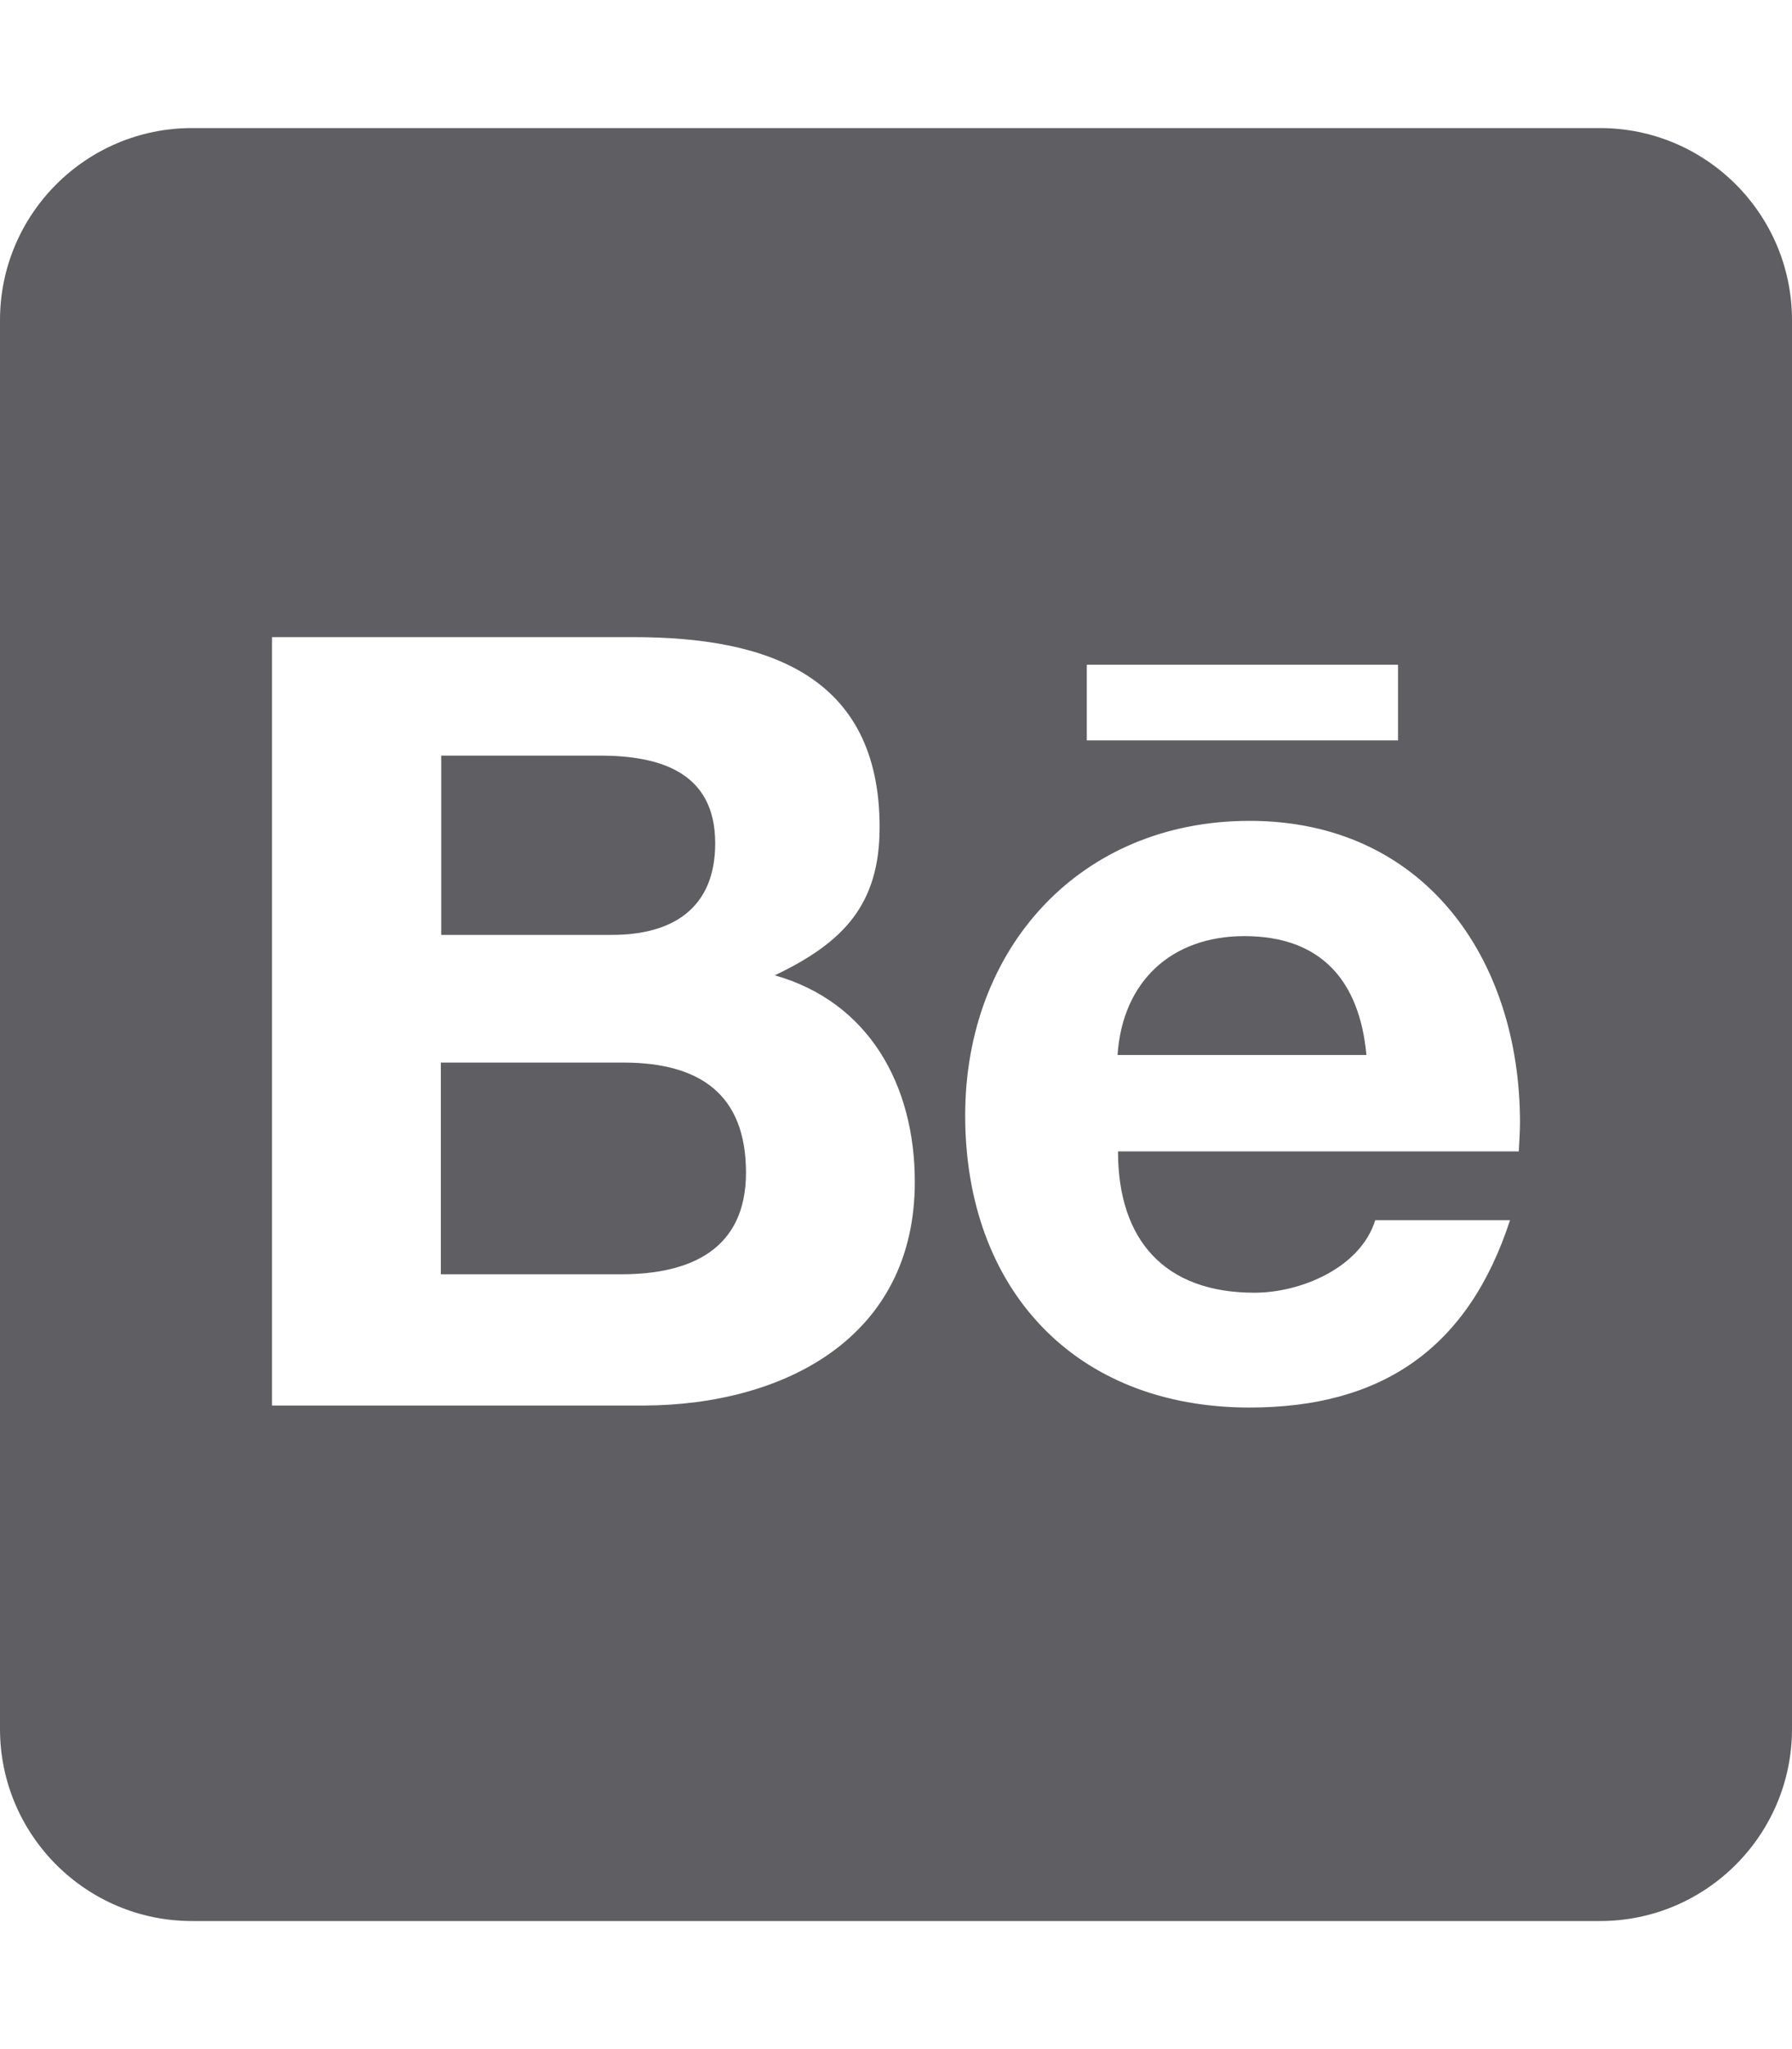<svg width="28" height="32" viewBox="0 0 28 32" fill="none" xmlns="http://www.w3.org/2000/svg">
<path d="M11.656 18.312C11.656 19.519 10.781 19.9 9.706 19.9H6.888V16.594H9.762C10.925 16.6 11.656 17.081 11.656 18.312ZM11.175 13.169C11.175 12.062 10.319 11.8 9.369 11.8H6.894V14.6H9.562C10.506 14.6 11.175 14.188 11.175 13.169ZM19.444 14.619C18.3 14.619 17.538 15.331 17.462 16.475H21.35C21.244 15.319 20.644 14.619 19.444 14.619ZM28 5V27C28 28.656 26.656 30 25 30H3C1.344 30 0 28.656 0 27V5C0 3.344 1.344 2 3 2H25C26.656 2 28 3.344 28 5ZM16.981 11.562H21.844V10.381H16.981V11.562ZM14.294 18.456C14.294 16.95 13.581 15.65 12.106 15.231C13.181 14.719 13.744 14.125 13.744 12.919C13.744 10.531 11.963 9.95 9.906 9.95H4.25V21.95H10.069C12.25 21.938 14.294 20.894 14.294 18.456ZM23.75 17.531C23.75 14.963 22.244 12.819 19.525 12.819C16.875 12.819 15.081 14.806 15.081 17.419C15.081 20.125 16.788 21.981 19.525 21.981C21.6 21.981 22.944 21.05 23.594 19.056H21.488C21.256 19.8 20.325 20.188 19.6 20.188C18.2 20.188 17.469 19.369 17.469 17.981H23.731C23.738 17.837 23.75 17.681 23.75 17.531Z" fill="#5E5E63"/>
</svg>
